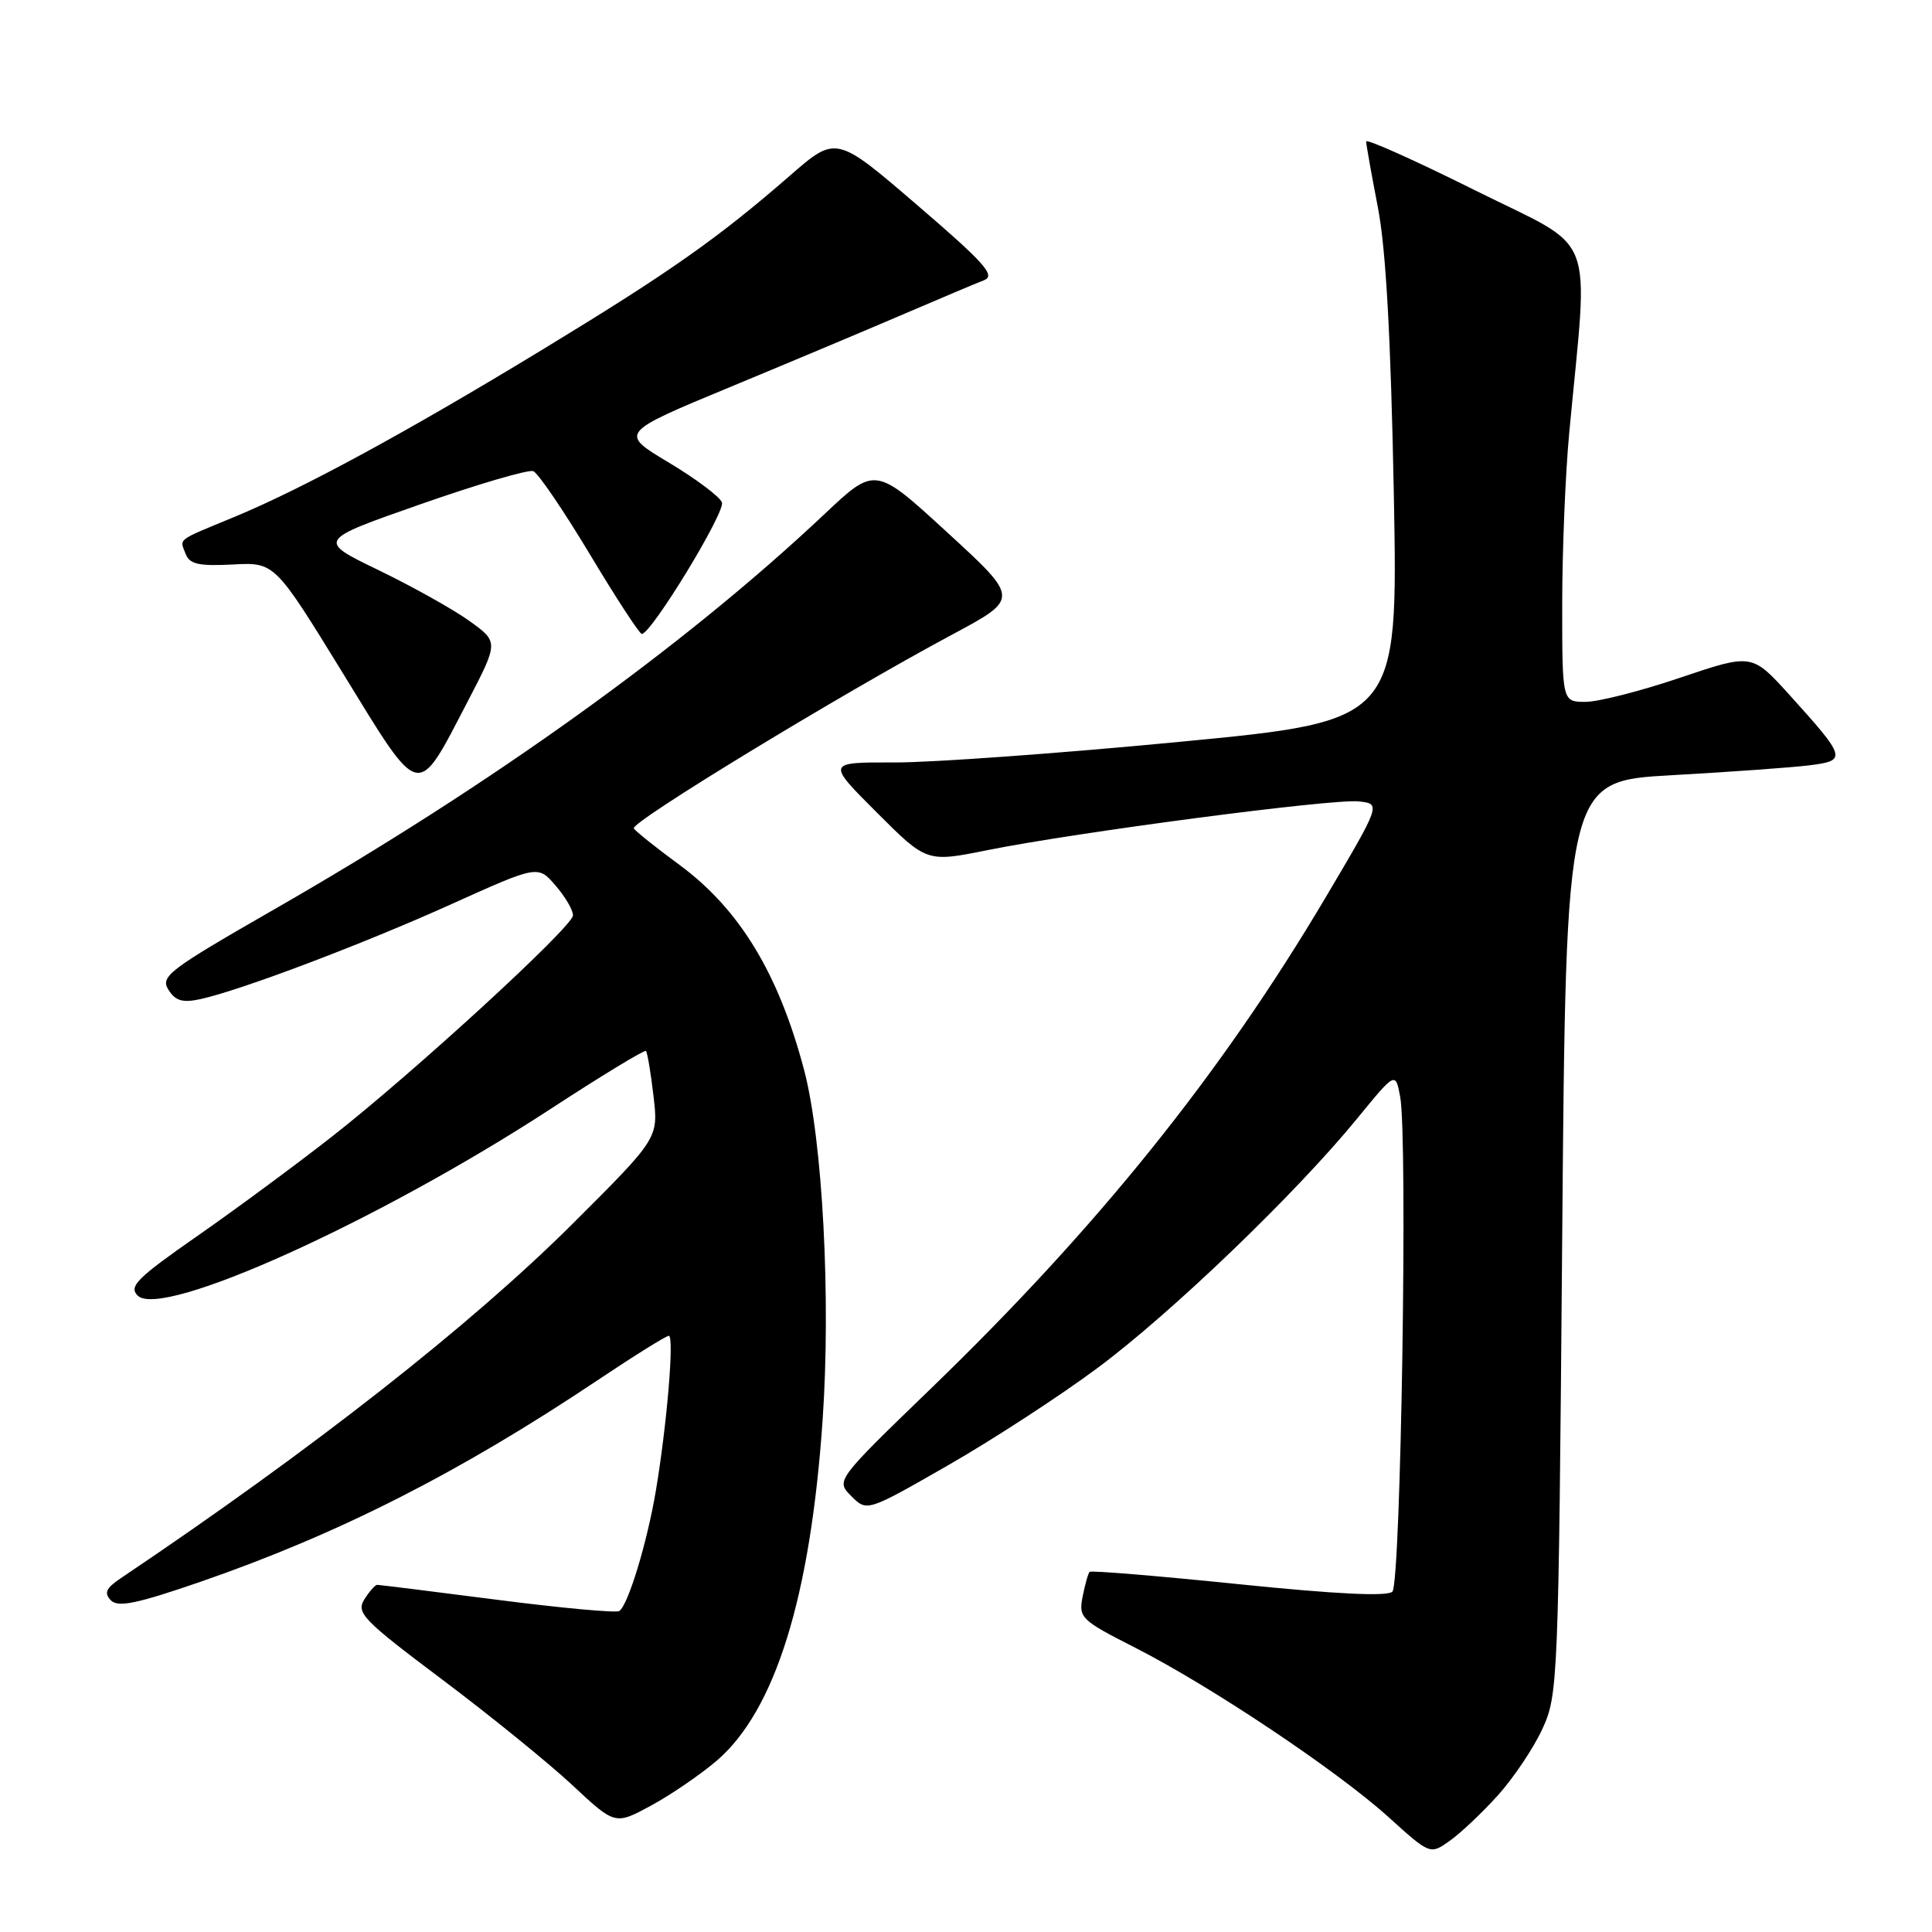 <?xml version="1.0" encoding="UTF-8" standalone="no"?>
<!DOCTYPE svg PUBLIC "-//W3C//DTD SVG 1.1//EN" "http://www.w3.org/Graphics/SVG/1.1/DTD/svg11.dtd" >
<svg xmlns="http://www.w3.org/2000/svg" xmlns:xlink="http://www.w3.org/1999/xlink" version="1.1" viewBox="0 0 256 256">
 <g >
 <path fill="currentColor"
d=" M 198.46 237.91 C 200.53 235.62 203.19 231.66 204.36 229.12 C 206.45 224.60 206.51 223.15 207.00 164.00 C 207.50 103.50 207.50 103.50 221.50 102.72 C 229.20 102.29 237.41 101.70 239.75 101.41 C 244.77 100.78 244.67 100.44 237.08 92.04 C 232.14 86.59 232.14 86.59 222.66 89.79 C 217.44 91.56 211.79 93.00 210.09 93.00 C 207.00 93.00 207.00 93.00 207.00 80.11 C 207.00 73.01 207.42 62.78 207.93 57.36 C 210.50 29.96 211.82 33.37 195.52 25.25 C 187.53 21.27 181.01 18.34 181.02 18.75 C 181.03 19.16 181.73 23.10 182.58 27.50 C 183.65 33.04 184.29 44.75 184.69 65.51 C 185.25 95.52 185.25 95.52 156.38 98.29 C 140.49 99.82 123.45 101.05 118.51 101.03 C 109.52 101.00 109.52 101.00 116.16 107.64 C 122.79 114.27 122.79 114.27 130.84 112.65 C 142.57 110.29 176.54 105.82 180.02 106.19 C 183.00 106.50 183.00 106.50 175.60 119.00 C 161.82 142.25 145.43 162.65 123.39 183.95 C 110.74 196.18 110.74 196.18 112.81 198.25 C 114.88 200.32 114.88 200.32 125.69 194.12 C 131.63 190.71 140.55 184.90 145.50 181.21 C 155.30 173.91 171.69 158.16 179.80 148.25 C 184.91 142.00 184.91 142.00 185.53 145.33 C 186.55 150.76 185.62 209.78 184.50 210.90 C 183.83 211.57 177.02 211.23 164.12 209.91 C 153.47 208.82 144.58 208.08 144.38 208.28 C 144.18 208.48 143.77 209.96 143.45 211.57 C 142.91 214.37 143.22 214.67 150.42 218.33 C 160.49 223.46 177.21 234.64 184.00 240.79 C 189.50 245.76 189.50 245.76 192.10 243.92 C 193.52 242.91 196.39 240.21 198.46 237.91 Z  M 94.96 233.31 C 102.71 226.67 107.39 211.64 109.00 188.17 C 110.11 172.04 109.00 151.04 106.54 141.75 C 103.17 128.99 97.98 120.45 90.03 114.60 C 86.97 112.35 84.24 110.17 83.98 109.77 C 83.47 108.99 111.47 91.95 126.29 84.02 C 135.07 79.31 135.07 79.31 125.52 70.55 C 115.97 61.78 115.97 61.78 109.23 68.14 C 90.66 85.64 65.10 104.00 36.31 120.51 C 22.39 128.50 21.22 129.38 22.31 131.13 C 23.23 132.61 24.18 132.90 26.50 132.40 C 31.77 131.27 48.14 125.08 59.89 119.77 C 71.29 114.63 71.29 114.63 73.64 117.37 C 74.94 118.88 75.96 120.65 75.92 121.31 C 75.81 122.86 54.88 142.07 44.03 150.57 C 39.37 154.22 31.35 160.15 26.20 163.74 C 18.16 169.34 17.03 170.46 18.24 171.67 C 21.39 174.82 50.00 161.89 72.88 146.99 C 79.68 142.55 85.41 139.07 85.59 139.26 C 85.78 139.45 86.23 142.12 86.59 145.21 C 87.25 150.81 87.25 150.81 75.87 162.16 C 62.39 175.59 41.37 192.08 15.96 209.15 C 14.04 210.45 13.76 211.08 14.69 212.05 C 15.63 213.02 18.11 212.51 26.55 209.60 C 44.83 203.28 60.84 195.16 79.24 182.85 C 84.05 179.63 88.27 177.00 88.62 177.00 C 89.36 177.00 88.38 188.73 86.91 197.50 C 85.75 204.41 83.21 212.75 82.05 213.47 C 81.61 213.74 74.33 213.07 65.88 211.98 C 57.42 210.89 50.27 210.00 49.99 210.00 C 49.71 210.00 48.94 210.87 48.27 211.94 C 47.17 213.71 48.10 214.67 58.61 222.56 C 64.96 227.33 72.71 233.62 75.83 236.53 C 81.50 241.83 81.50 241.83 86.27 239.25 C 88.89 237.83 92.80 235.15 94.96 233.31 Z  M 61.98 92.93 C 66.07 85.06 66.07 85.06 62.20 82.28 C 60.07 80.75 54.65 77.72 50.17 75.55 C 42.01 71.61 42.01 71.61 55.76 66.80 C 63.32 64.15 70.02 62.19 70.66 62.43 C 71.29 62.67 74.66 67.62 78.15 73.43 C 81.63 79.24 84.74 84.00 85.04 84.00 C 86.30 84.00 96.15 67.84 95.66 66.57 C 95.37 65.81 92.20 63.43 88.60 61.28 C 82.07 57.37 82.07 57.37 96.78 51.27 C 104.88 47.91 115.33 43.52 120.00 41.51 C 124.67 39.51 129.35 37.53 130.39 37.13 C 131.96 36.52 130.52 34.89 121.53 27.17 C 110.79 17.94 110.79 17.94 104.65 23.29 C 95.10 31.60 88.74 36.07 72.00 46.25 C 53.88 57.27 40.09 64.76 31.00 68.52 C 23.27 71.72 23.80 71.31 24.60 73.40 C 25.12 74.76 26.34 75.03 30.83 74.80 C 36.40 74.50 36.40 74.50 45.43 89.20 C 55.87 106.21 55.15 106.05 61.98 92.93 Z "/>
</g>
</svg>